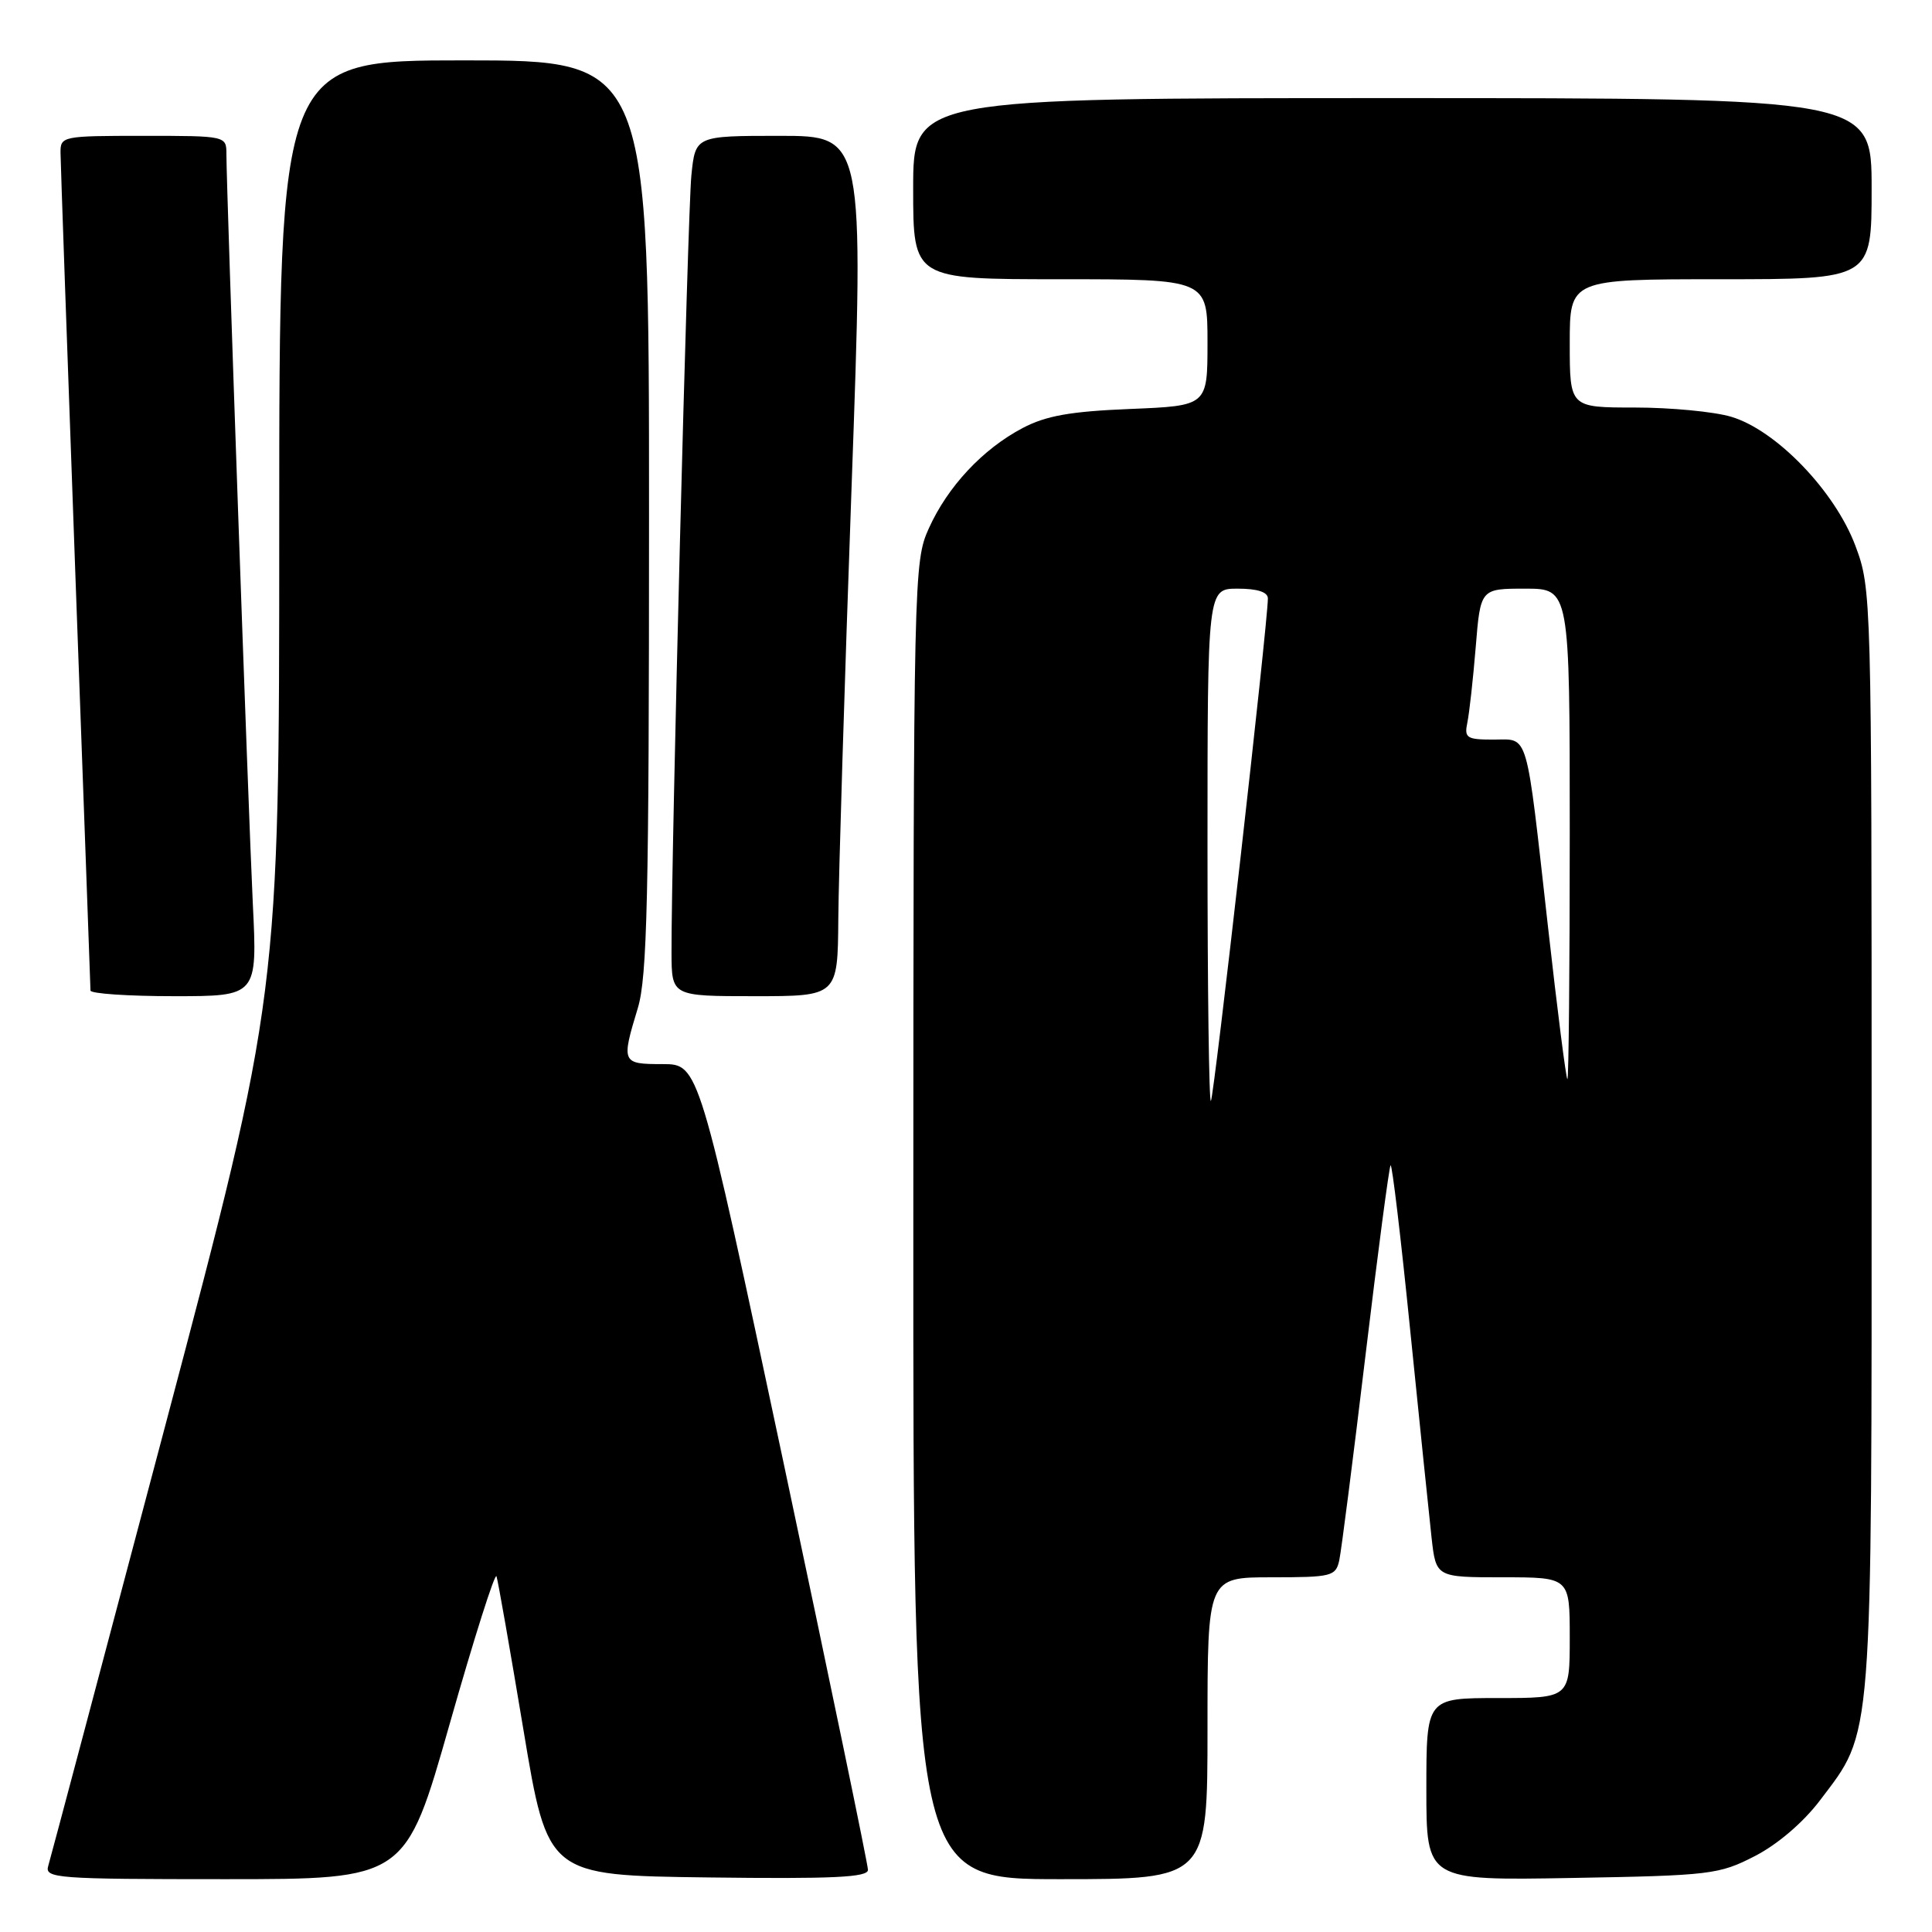 <?xml version="1.0" encoding="UTF-8" standalone="no"?>
<!DOCTYPE svg PUBLIC "-//W3C//DTD SVG 1.1//EN" "http://www.w3.org/Graphics/SVG/1.1/DTD/svg11.dtd" >
<svg xmlns="http://www.w3.org/2000/svg" xmlns:xlink="http://www.w3.org/1999/xlink" version="1.1" viewBox="0 0 256 256">
 <g >
 <path fill="currentColor"
d=" M 59.59 228.41 C 62.81 217.08 65.60 208.29 65.79 208.87 C 65.99 209.46 67.59 218.61 69.36 229.22 C 72.57 248.50 72.57 248.50 93.79 248.77 C 110.41 248.98 115.00 248.76 115.01 247.77 C 115.01 247.07 109.97 222.76 103.81 193.75 C 92.60 141.00 92.60 141.00 87.80 141.00 C 82.38 141.00 82.31 140.84 84.51 133.59 C 85.76 129.48 86.00 118.92 86.00 68.34 C 86.00 8.00 86.00 8.00 61.50 8.00 C 37.00 8.00 37.00 8.00 37.00 69.92 C 37.00 131.84 37.00 131.84 21.96 188.67 C 13.68 219.93 6.68 246.29 6.39 247.25 C 5.90 248.88 7.47 249.00 29.80 249.00 C 53.74 249.00 53.74 249.00 59.59 228.41 Z  M 160.00 229.00 C 160.00 209.00 160.00 209.00 168.48 209.00 C 176.46 209.00 176.99 208.87 177.46 206.75 C 177.73 205.51 179.29 193.31 180.93 179.63 C 182.57 165.95 184.07 154.60 184.26 154.41 C 184.46 154.21 185.63 164.05 186.86 176.28 C 188.10 188.50 189.37 200.86 189.69 203.75 C 190.28 209.00 190.28 209.00 199.14 209.00 C 208.00 209.00 208.00 209.00 208.00 217.00 C 208.00 225.00 208.00 225.00 198.50 225.00 C 189.00 225.00 189.00 225.00 189.00 237.09 C 189.00 249.18 189.00 249.18 208.28 248.84 C 226.66 248.52 227.79 248.38 232.53 245.94 C 235.53 244.40 238.94 241.48 241.14 238.58 C 248.23 229.20 248.00 232.08 248.00 150.92 C 248.00 78.79 247.98 78.02 245.85 72.32 C 243.14 65.08 235.34 56.98 229.38 55.22 C 227.12 54.55 221.38 54.00 216.63 54.00 C 208.00 54.00 208.00 54.00 208.00 45.50 C 208.00 37.00 208.00 37.00 228.00 37.00 C 248.00 37.00 248.00 37.00 248.00 25.00 C 248.00 13.00 248.00 13.00 184.50 13.00 C 121.00 13.00 121.00 13.00 121.00 25.00 C 121.00 37.00 121.00 37.00 140.50 37.00 C 160.00 37.00 160.00 37.00 160.00 45.39 C 160.00 53.77 160.00 53.77 149.75 54.19 C 141.83 54.51 138.59 55.09 135.50 56.72 C 130.22 59.50 125.58 64.46 123.08 70.00 C 121.08 74.41 121.04 76.17 121.02 161.75 C 121.00 249.00 121.00 249.00 140.50 249.00 C 160.00 249.00 160.00 249.00 160.00 229.00 Z  M 33.50 119.75 C 32.91 107.51 30.00 25.00 30.00 20.42 C 30.00 18.01 29.97 18.00 19.00 18.00 C 8.25 18.00 8.00 18.05 8.02 20.25 C 8.03 21.49 8.92 46.80 10.00 76.50 C 11.09 106.20 11.98 130.84 11.99 131.25 C 11.99 131.66 16.97 132.00 23.05 132.00 C 34.10 132.00 34.10 132.00 33.50 119.75 Z  M 111.08 121.75 C 111.12 116.11 111.91 90.46 112.83 64.75 C 114.50 18.00 114.50 18.00 103.32 18.00 C 92.14 18.00 92.14 18.00 91.61 23.25 C 91.12 28.13 88.94 113.40 88.98 126.25 C 89.00 132.00 89.00 132.00 100.00 132.00 C 111.00 132.00 111.00 132.00 111.08 121.75 Z  M 160.00 112.17 C 160.00 78.00 160.00 78.00 164.00 78.00 C 166.62 78.00 168.00 78.45 168.00 79.30 C 168.00 82.47 160.86 145.48 160.45 145.88 C 160.20 146.13 160.00 130.96 160.00 112.17 Z  M 205.11 122.75 C 202.14 96.33 202.63 98.00 197.87 98.00 C 194.34 98.00 194.01 97.78 194.43 95.75 C 194.69 94.51 195.19 90.01 195.54 85.75 C 196.17 78.00 196.17 78.00 202.09 78.00 C 208.00 78.00 208.00 78.00 208.00 110.50 C 208.00 128.38 207.86 143.00 207.69 143.00 C 207.52 143.00 206.36 133.89 205.11 122.75 Z "/>
</g>
</svg>